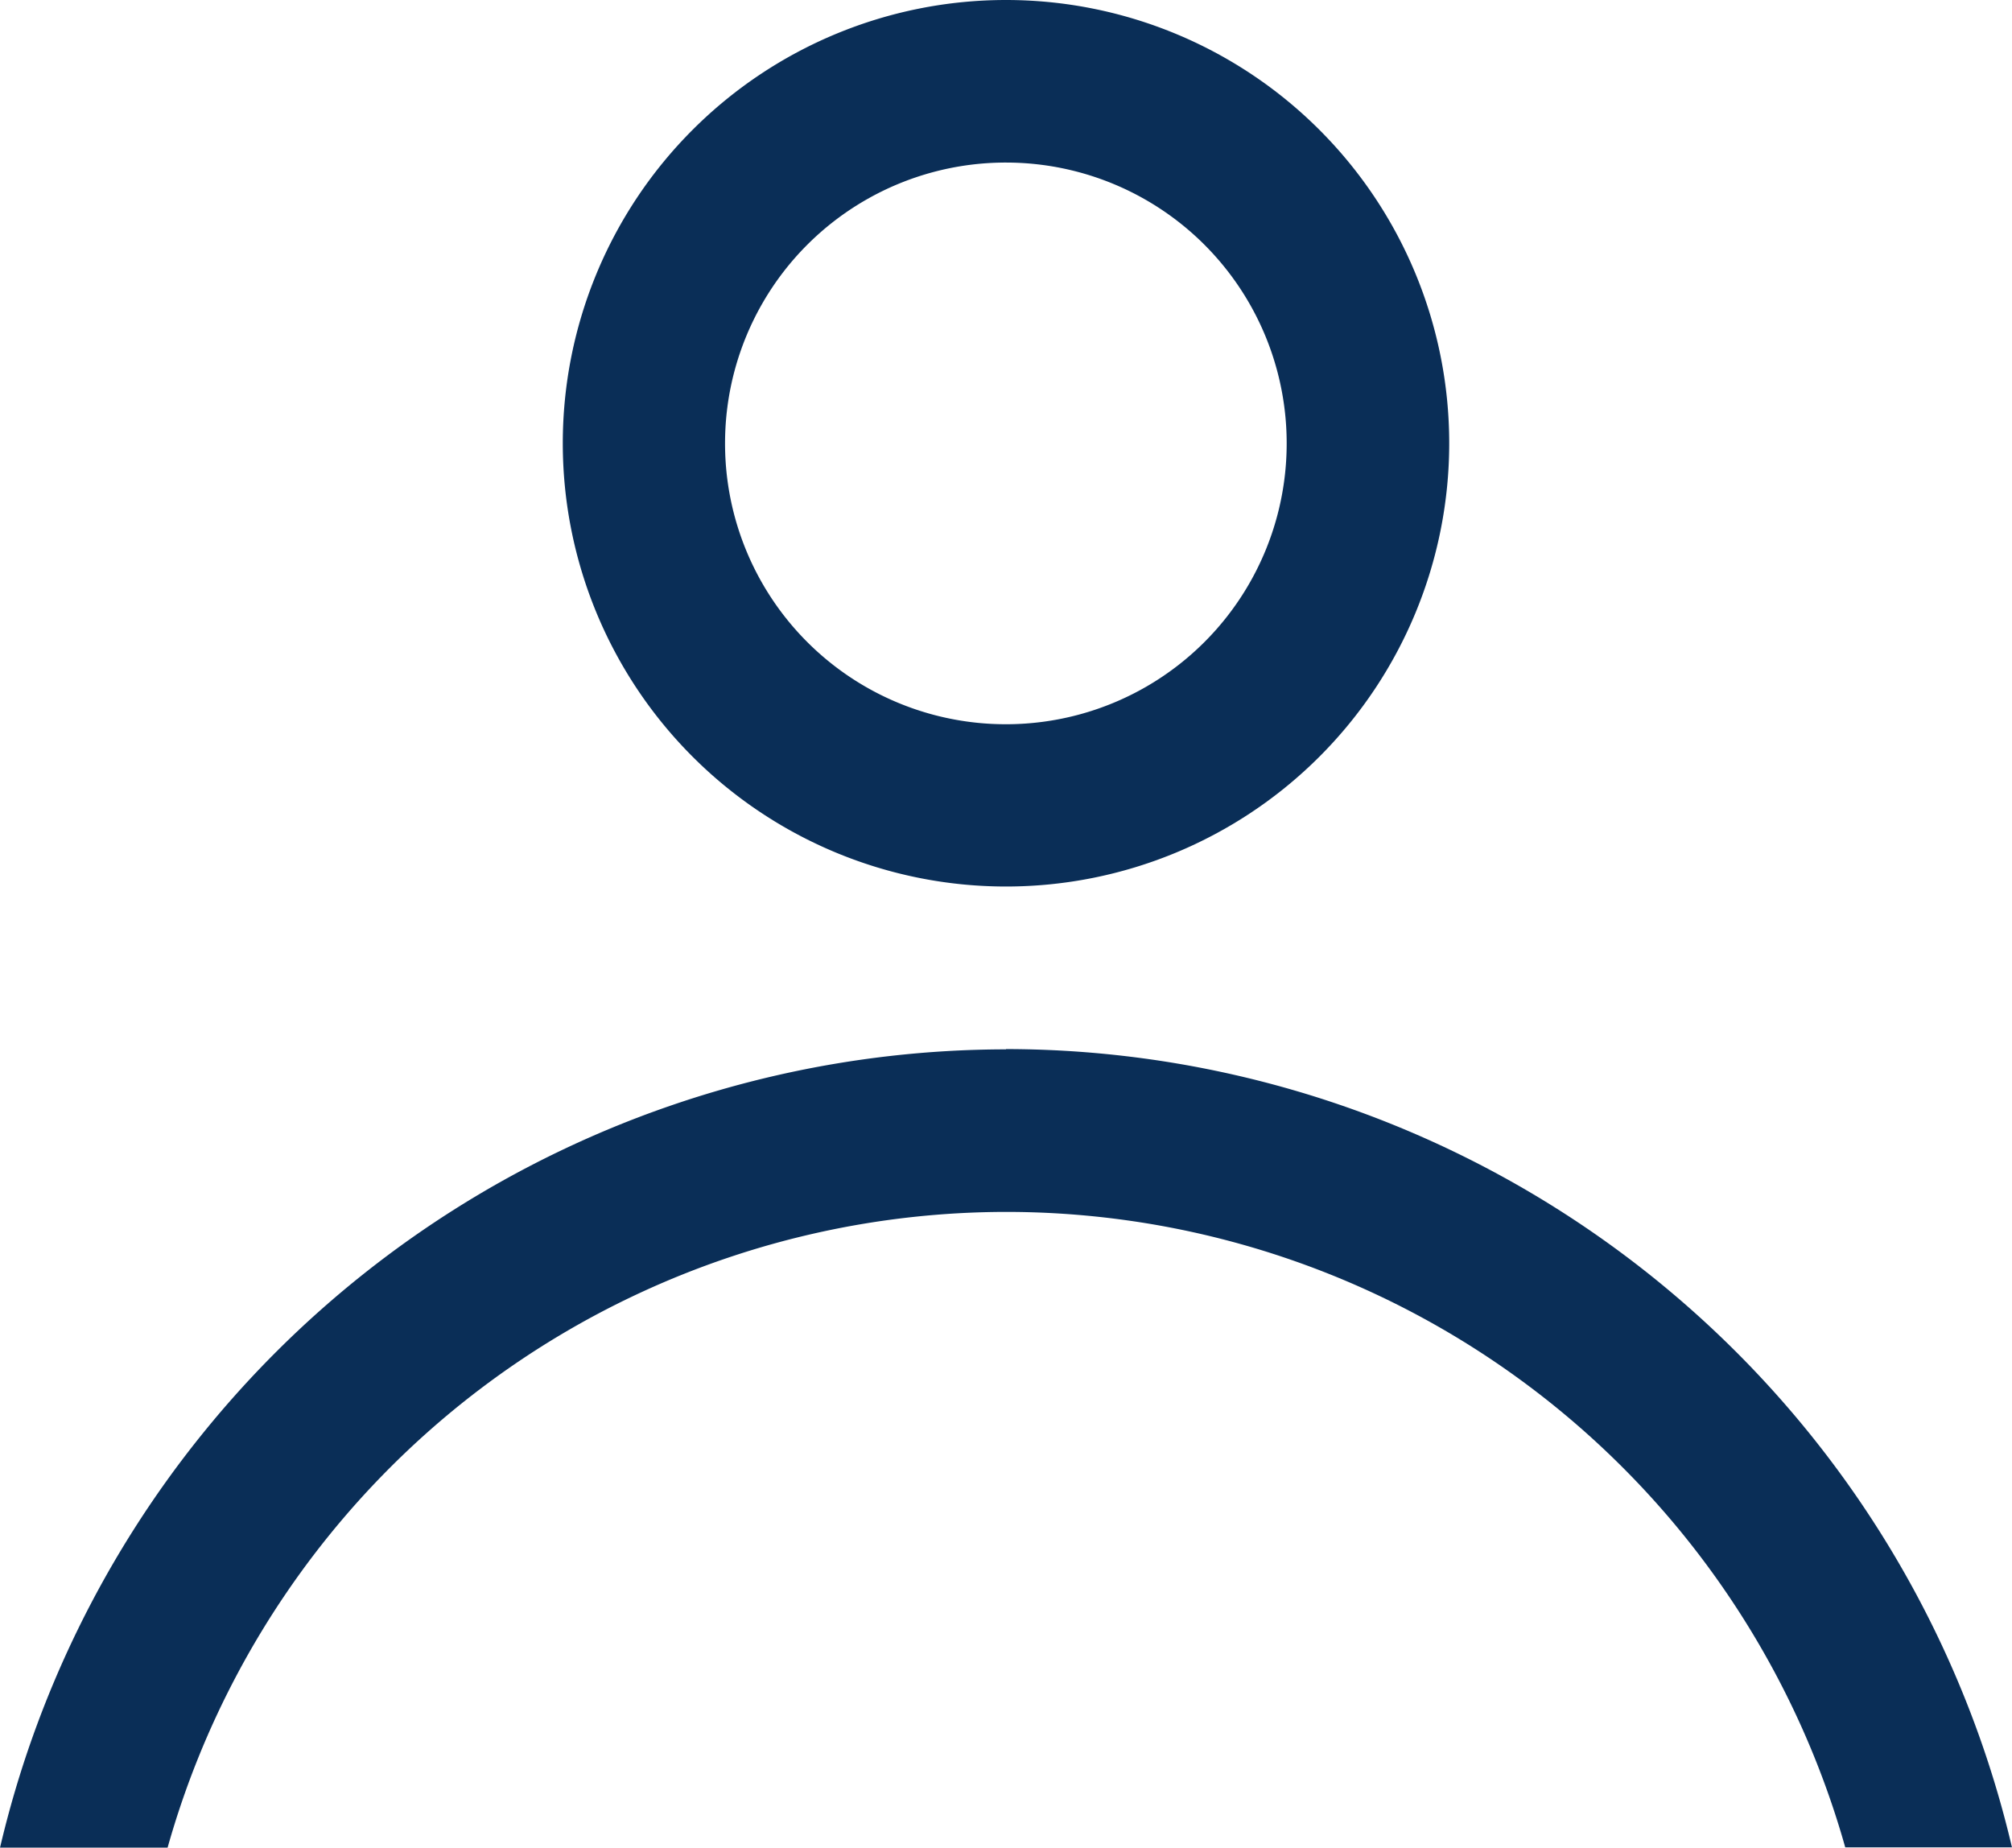 <svg xmlns="http://www.w3.org/2000/svg" width="27.227" height="25" viewBox="0 0 7.204 6.615">
  <path d="M3.602 0a1.587 1.587 0 00-1.587 1.587 1.587 1.587 0 001.587 1.587 1.587 1.587 0 001.587-1.587A1.587 1.587 0 003.602 0zm0 .582A1.005 1.005 0 014.607 1.587a1.005 1.005 0 01-1.006 1.006A1.005 1.005 0 012.596 1.587 1.005 1.005 0 013.602.582zm0 3.175A3.704 3.704 0 000 6.615h.6A3.122 3.122 0 013.602 4.339a3.122 3.122 0 013.005 2.275h.597a3.704 3.704 0 00-3.602-2.858z" fill="#0a2e57" paint-order="fill markers stroke"/>
</svg>
